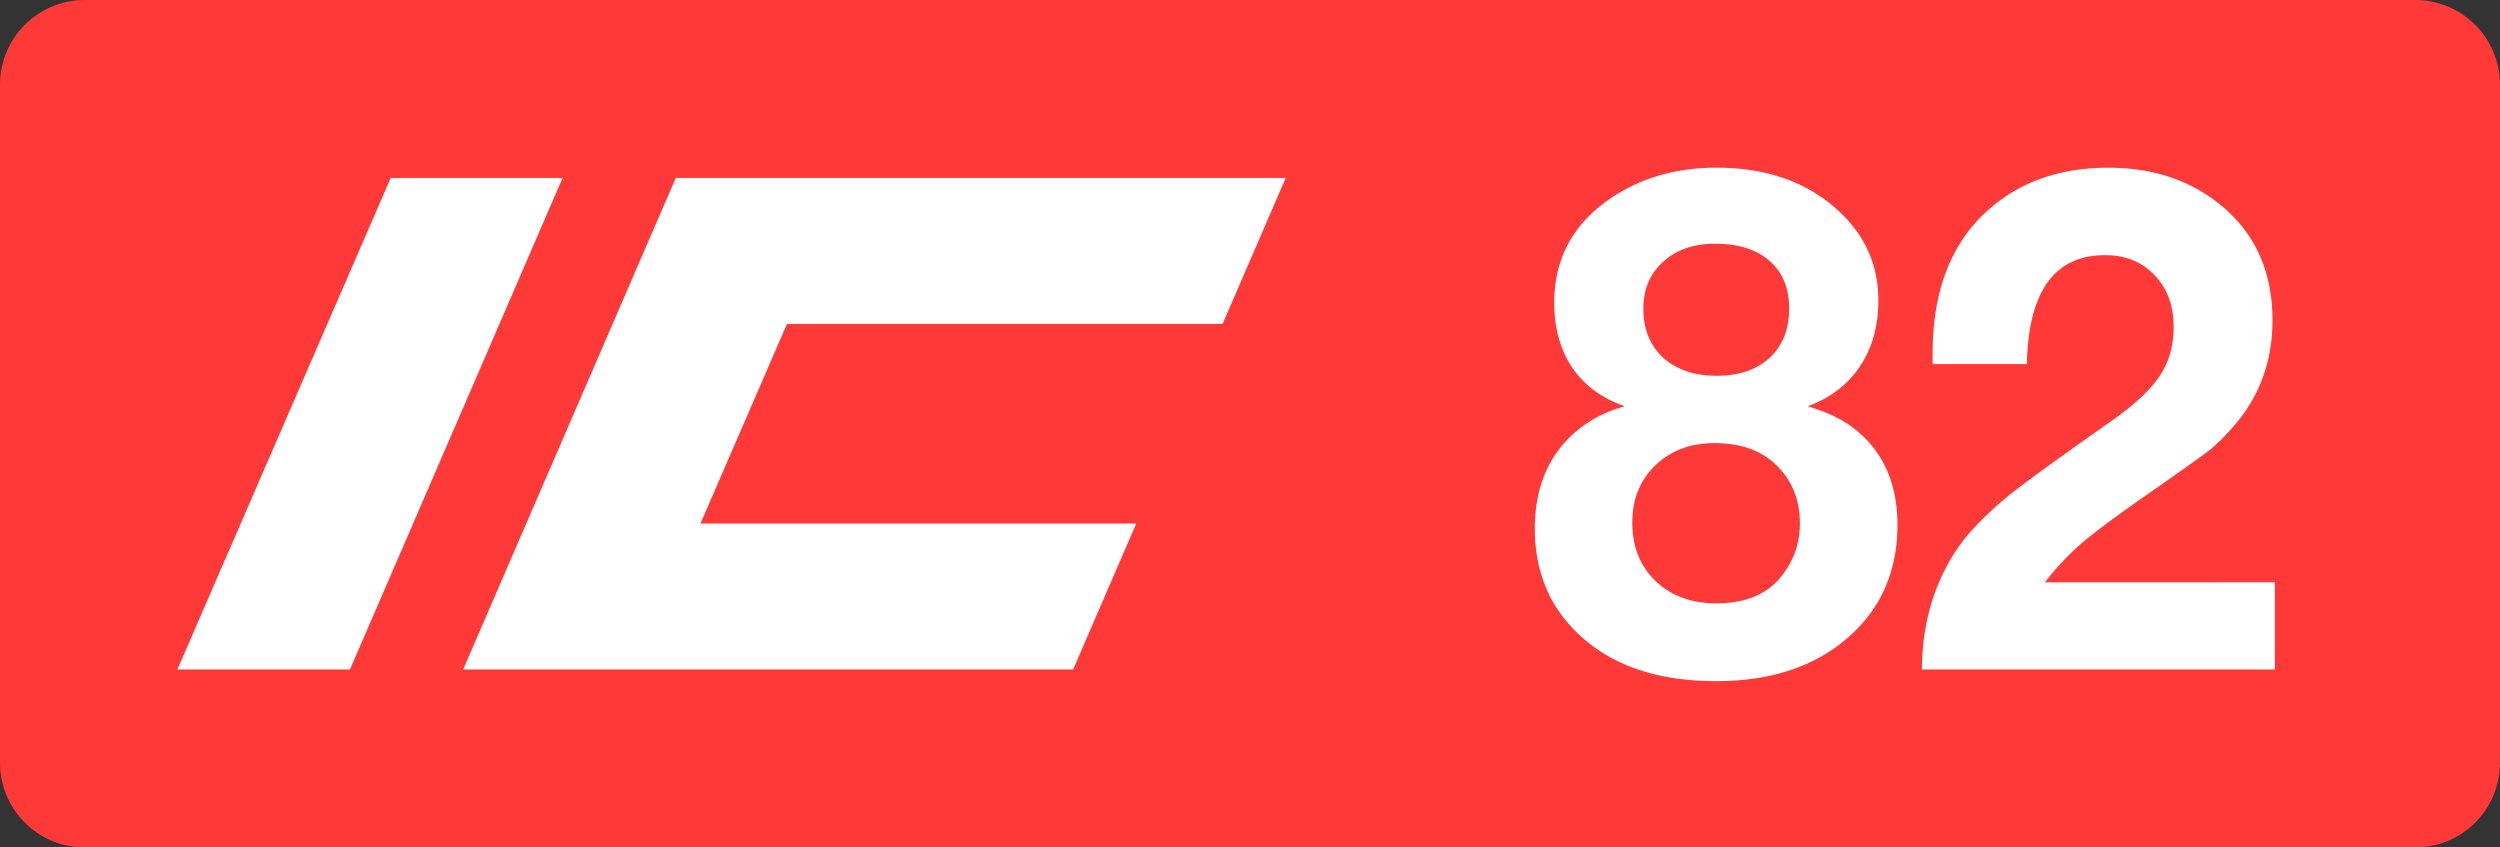 <svg class="color-immutable" xmlns="http://www.w3.org/2000/svg" width="59" height="20" fill="none" viewBox="0 0 59 20"><rect x="0" y="0" width="59" height="20" fill="#333333" stroke="none"/><g clip-path="url(#a)"><path fill="#FF3838" fill-rule="evenodd" d="M2 0a2 2 0 0 0-2 2v16a2 2 0 0 0 2 2h55a2 2 0 0 0 2-2V2a2 2 0 0 0-2-2z" clip-rule="evenodd"/><path fill="#fff" d="M9.22 4.2h4.057L8.259 15.8H4.186zM15.948 4.2h14.395l-1.49 3.445h-10.28l-2.042 4.71h10.285l-1.49 3.445H10.93zM38.35 9.59q-.808-.279-1.243-.91-.426-.633-.427-1.535 0-1.503 1.234-2.397 1.092-.79 2.595-.791 1.709 0 2.792.941 1.029.886 1.028 2.191 0 .91-.435 1.559t-1.234.941q.625.182 1.02.467 1.1.798 1.1 2.333 0 1.764-1.352 2.808-1.14.878-2.927.878-1.938 0-3.085-.965-1.194-1.004-1.194-2.634 0-1.527 1.06-2.365a2.9 2.9 0 0 1 1.067-.522m2.127-3.837q-.76 0-1.226.427-.467.42-.467 1.107 0 .72.467 1.155.475.427 1.266.427.79 0 1.25-.427.458-.427.458-1.163 0-.72-.466-1.123-.459-.403-1.282-.403m-.016 4.706q-.854 0-1.4.53-.537.522-.538 1.345 0 .846.546 1.376.554.53 1.432.53.996 0 1.495-.585.482-.562.482-1.297 0-.84-.553-1.377-.53-.522-1.464-.522M53.687 13.742v2.057h-8.33q0-.942.301-1.796.309-.855.862-1.471.427-.475.997-.926.578-.45 2.286-1.653.831-.578 1.163-1.076t.332-1.155q0-.76-.45-1.226-.444-.474-1.171-.474-1.788 0-1.843 2.57H45.61V8.34q0-2.103 1.178-3.259 1.148-1.123 2.967-1.123 1.613 0 2.697.918 1.179.996 1.179 2.681 0 1.472-.942 2.531-.308.348-.577.562-.27.205-1.416 1.005-1.092.759-1.566 1.162a6.4 6.4 0 0 0-.87.926z"/></g><defs><clipPath id="a"><path fill="#fff" d="M0 0h59v20H0z"/></clipPath></defs></svg>